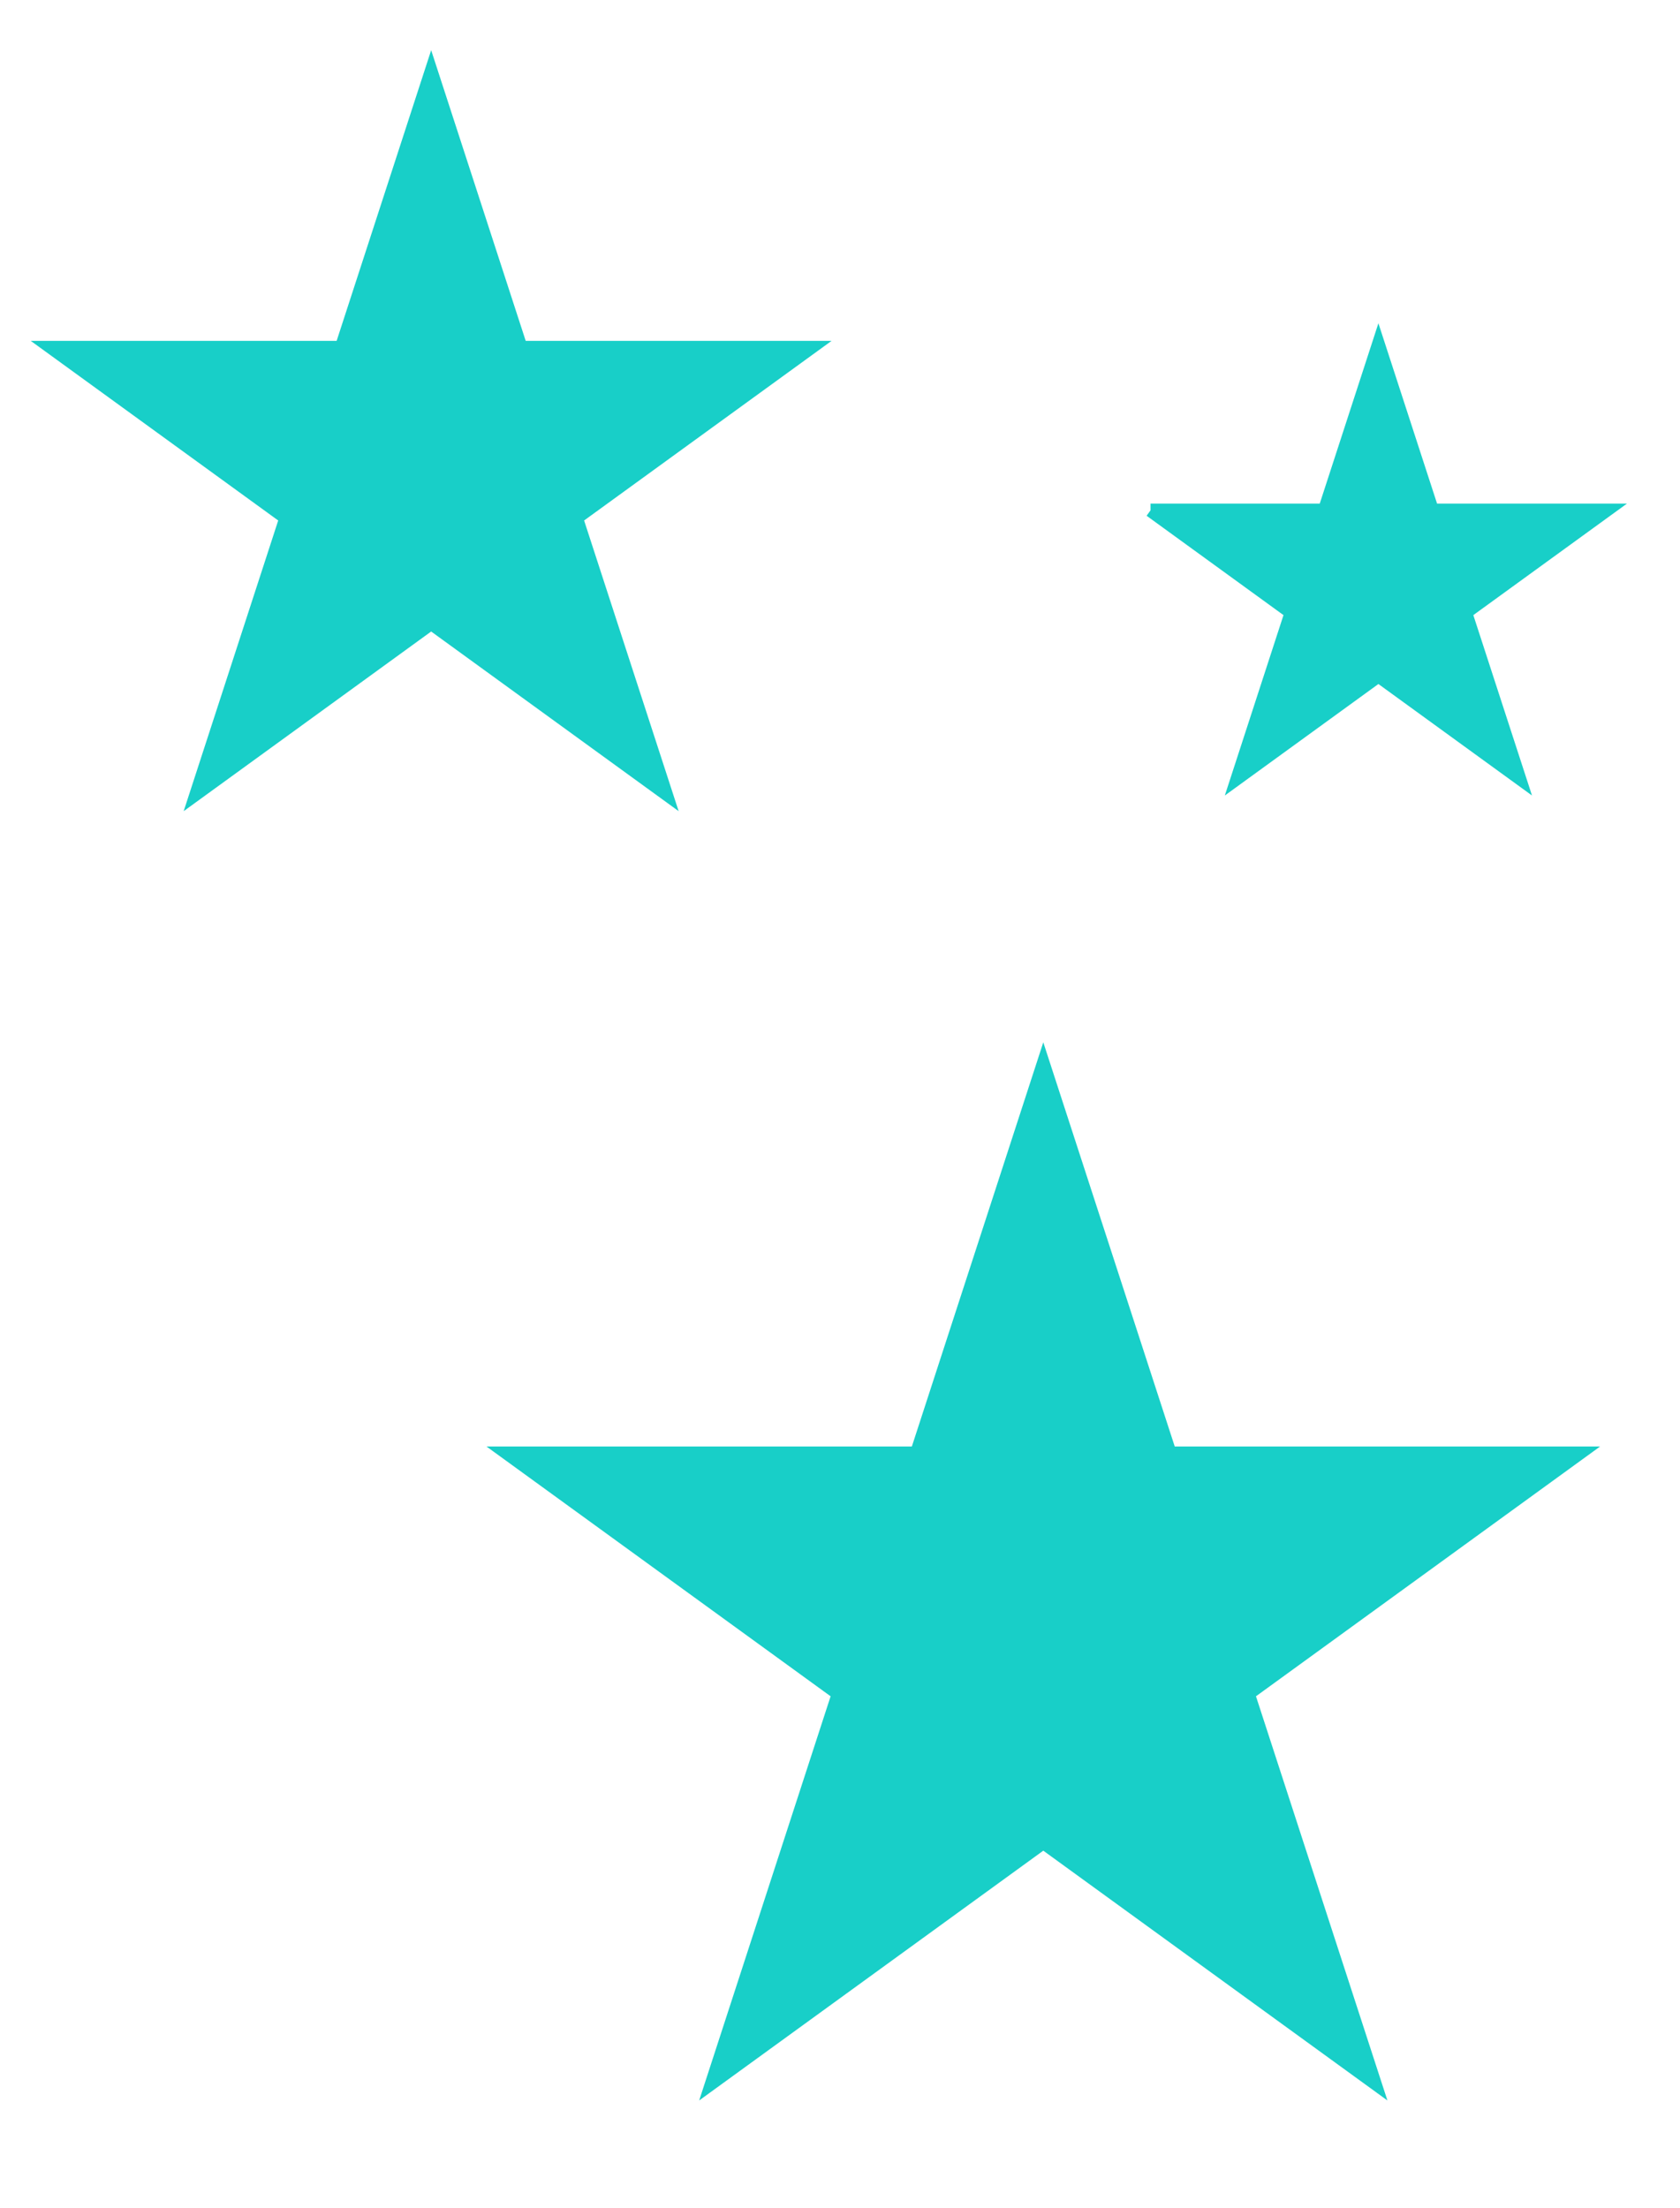 <svg width="188" height="247" xmlns="http://www.w3.org/2000/svg">
 <!-- Created with Method Draw - http://github.com/duopixel/Method-Draw/ -->
 <g>
  <title>background</title>
  <rect fill="none" id="canvas_background" height="249" width="190" y="-1" x="-1"/>
  <g display="none" overflow="visible" y="0" x="0" height="100%" width="100%" id="canvasGrid">
   <rect fill="url(#gridpattern)" stroke-width="0" y="0" x="0" height="100%" width="100%"/>
  </g>
 </g>
 <g>
  <title>Layer 1</title>
  <path id="svg_1" d="m5.75,38.884l32.467,0l10.033,-30.844l10.033,30.844l32.467,0l-26.267,19.062l10.033,30.844l-26.267,-19.063l-26.267,19.063l10.033,-30.844l-26.267,-19.062z" stroke-width="1.5" stroke="#18cfc8" fill="#18cfc8"/>
  <path stroke="#18cfc8" id="svg_4" d="m56.75,162.584l45.836,0l14.164,-43.544l14.164,43.544l45.836,0l-37.082,26.911l14.164,43.544l-37.082,-26.912l-37.082,26.912l14.164,-43.544l-37.082,-26.911z" stroke-width="1.5" fill="#18cfc8"/>
  <path stroke="#18cfc8" id="svg_5" d="m128.75,57.096l19.48,0l6.02,-18.506l6.02,18.506l19.48,0l-15.76,11.437l6.02,18.506l-15.76,-11.438l-15.76,11.438l6.02,-18.506l-15.76,-11.437z" stroke-width="1.5" fill="#18cfc8"/>
 </g>
</svg>